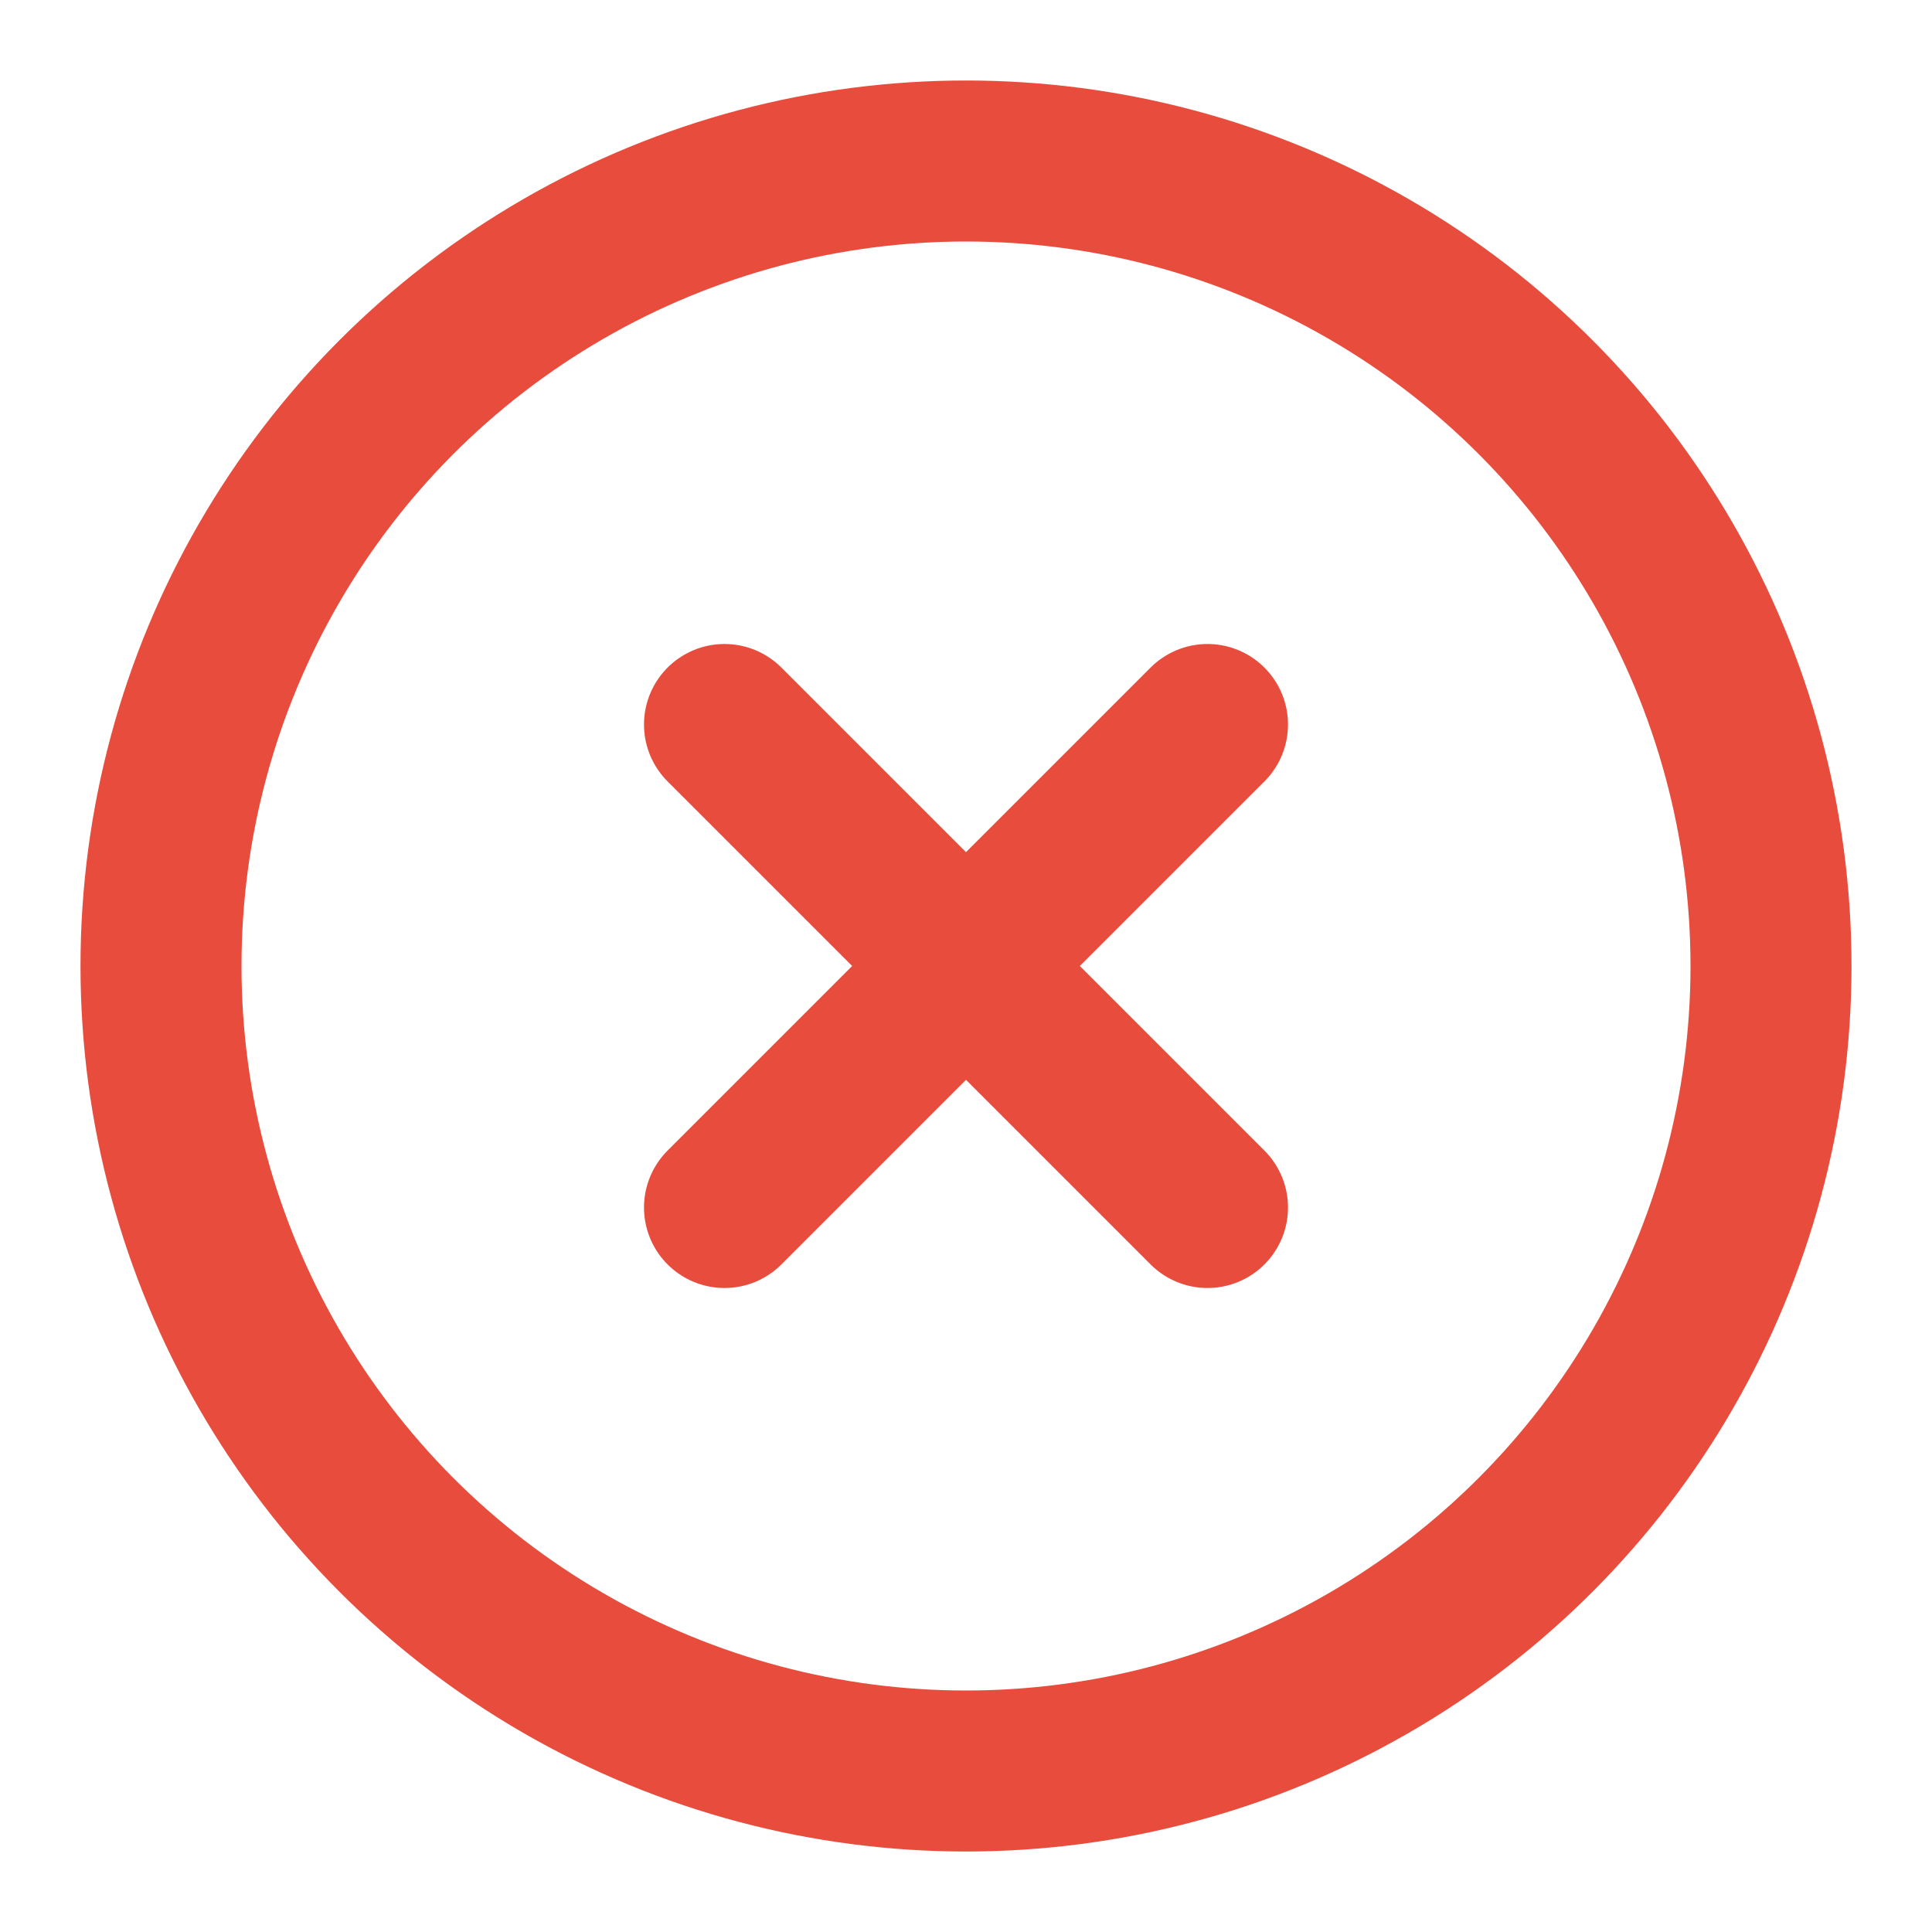 <svg xmlns="http://www.w3.org/2000/svg"
     width="32" height="32"
     viewBox="0 0 24 24">
  <circle cx="12" cy="12" r="10" fill="none" stroke="#e74c3c" stroke-width="2"/>
  <line x1="15" y1="9" x2="9" y2="15" stroke="#e74c3c" stroke-width="2" stroke-linecap="round"/>
  <line x1="9" y1="9" x2="15" y2="15" stroke="#e74c3c" stroke-width="2" stroke-linecap="round"/>
</svg>
